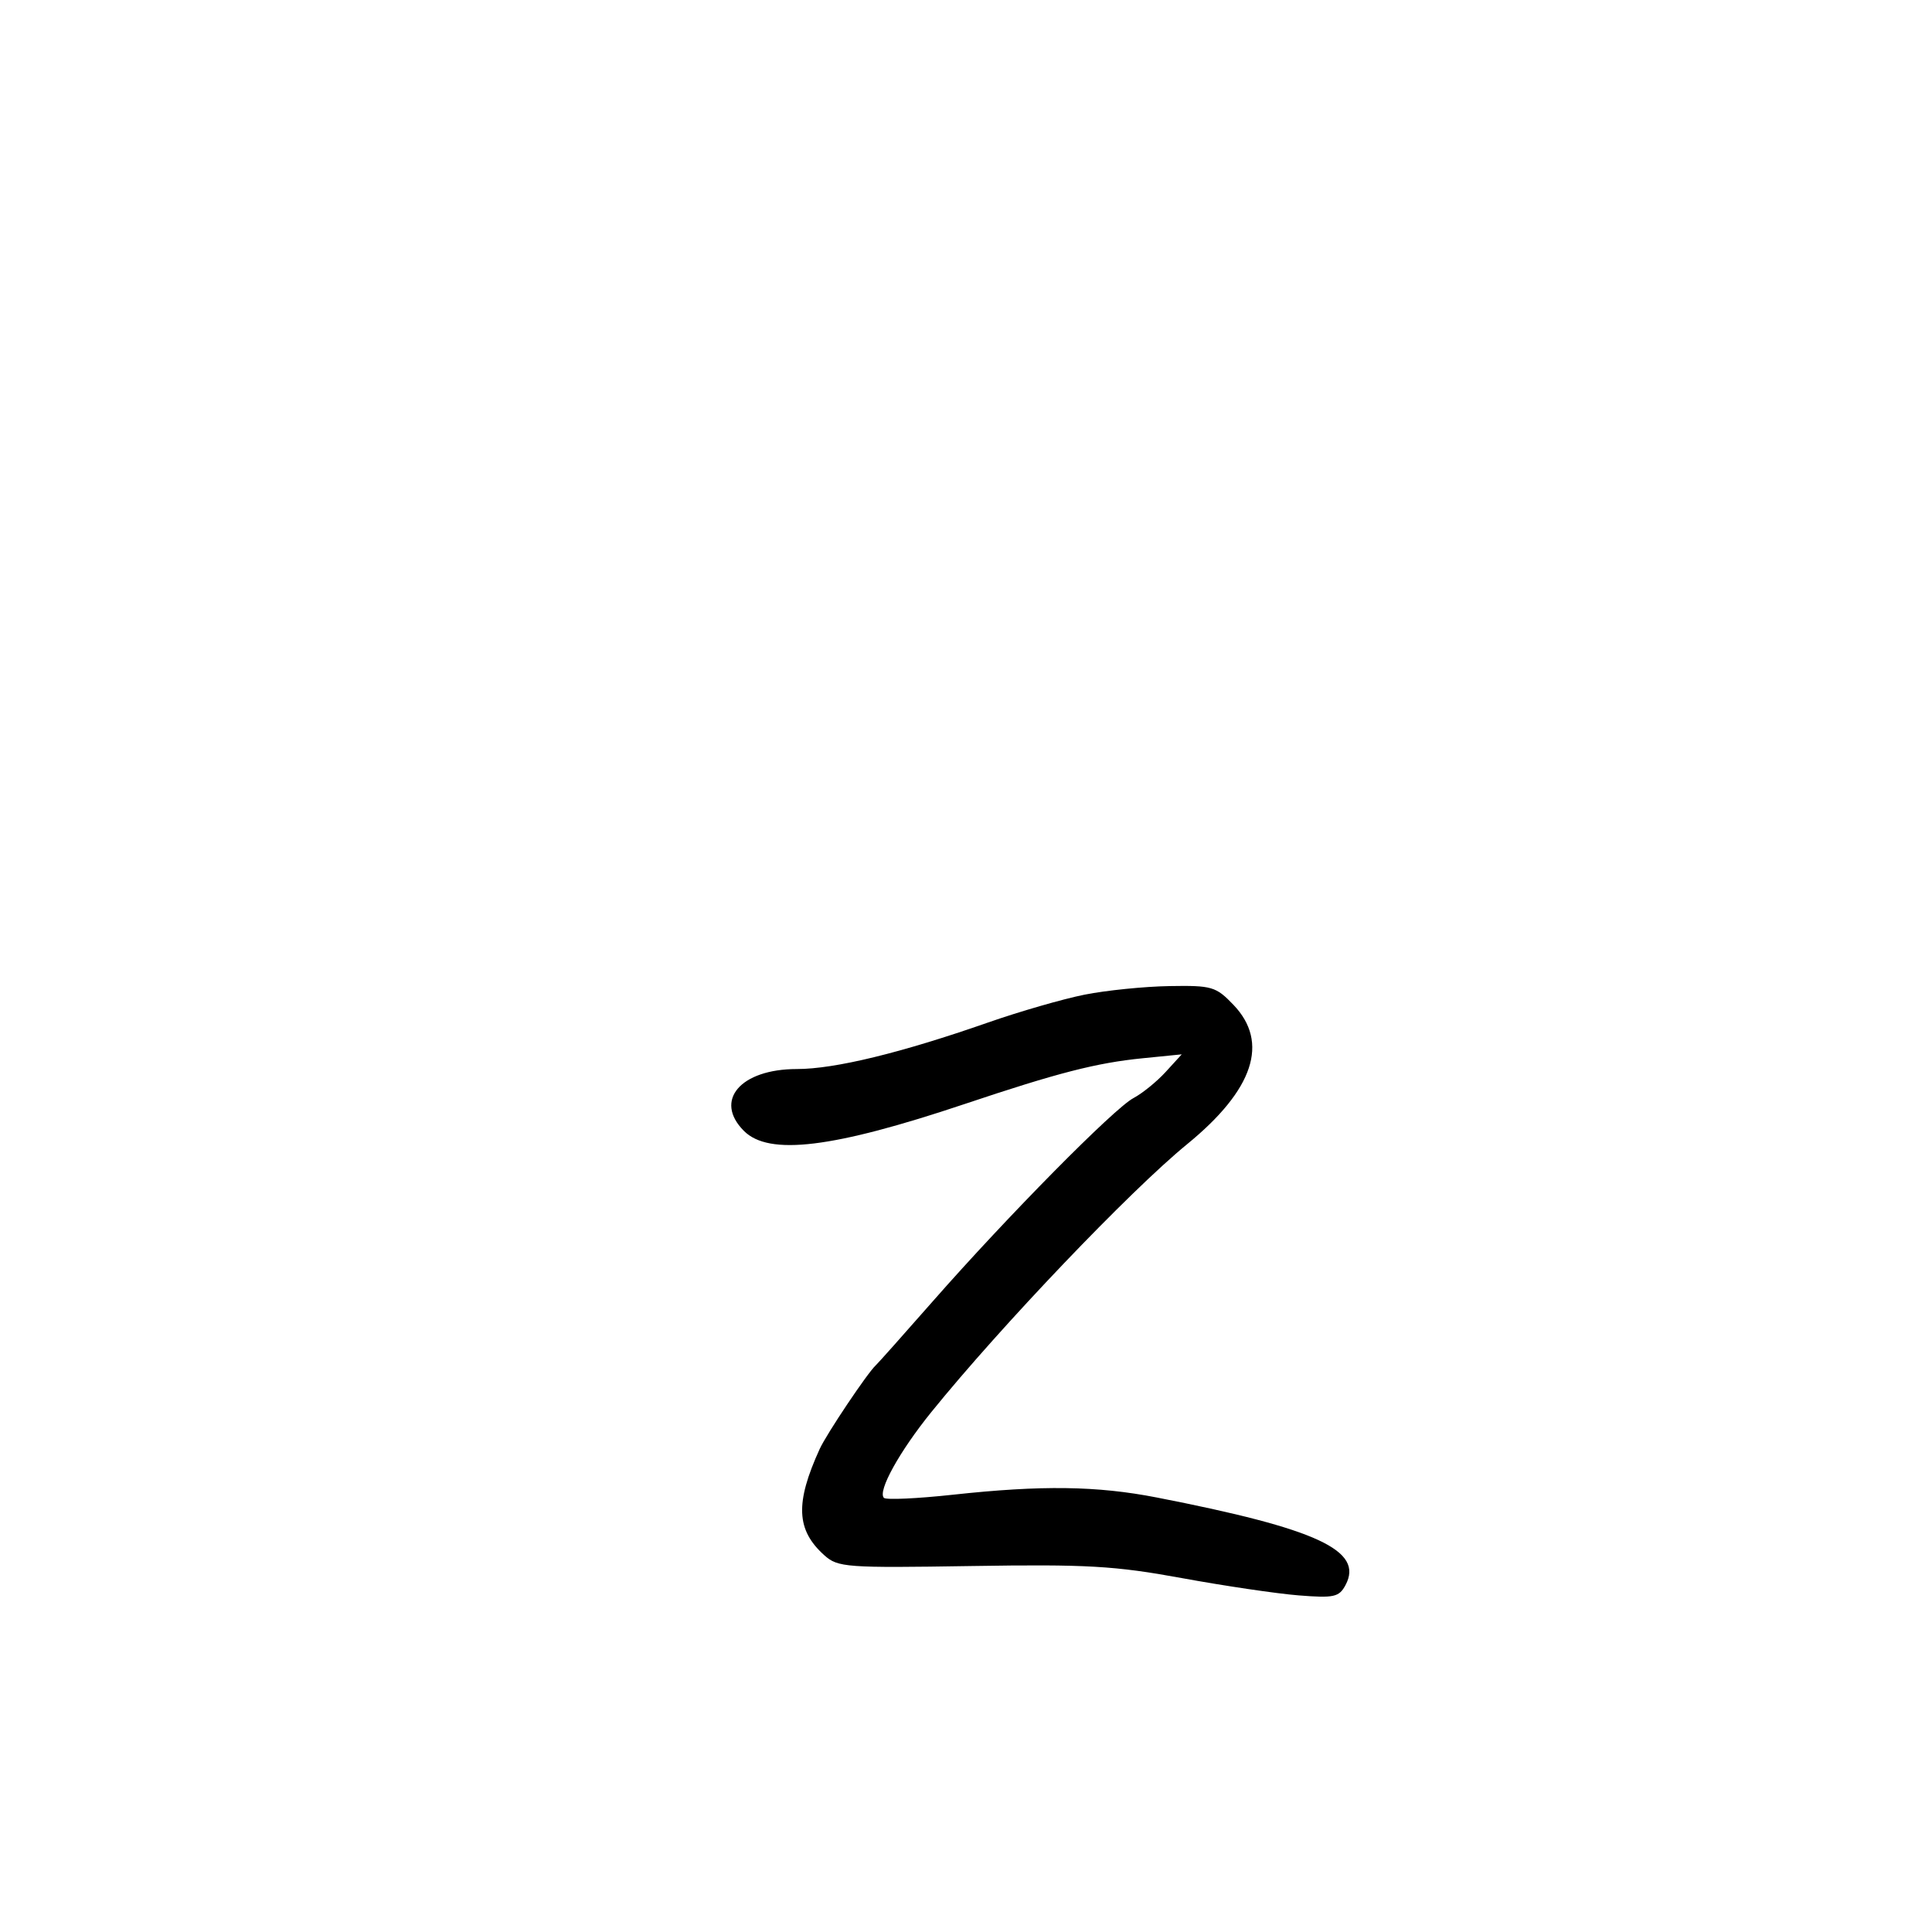 <svg xmlns="http://www.w3.org/2000/svg" width="300" height="300" viewBox="0 0 300 300" version="1.1">
	<path d="M 168.417 154.450 C 165.071 155.116, 158.321 157.064, 153.417 158.778 C 139.942 163.489, 129.624 166, 123.741 166 C 114.976 166, 110.796 170.887, 115.519 175.610 C 119.408 179.499, 129.326 178.288, 149.824 171.419 C 164.259 166.582, 170.252 165.042, 177.430 164.326 L 183.500 163.719 181 166.455 C 179.625 167.959, 177.375 169.784, 176 170.511 C 172.999 172.096, 156.468 188.835, 144.901 202 C 140.311 207.225, 136.303 211.725, 135.994 212 C 134.749 213.111, 128.344 222.665, 127.279 225 C 123.447 233.404, 123.629 237.578, 127.999 241.500 C 130.103 243.388, 131.386 243.482, 150.864 243.172 C 168.750 242.888, 173.099 243.138, 183.500 245.043 C 190.100 246.253, 198.270 247.462, 201.656 247.731 C 207.146 248.168, 207.932 247.995, 208.929 246.134 C 211.805 240.758, 204.578 237.402, 179.643 232.534 C 170.344 230.718, 161.750 230.601, 147.972 232.099 C 142.413 232.704, 137.590 232.924, 137.254 232.587 C 136.242 231.575, 139.661 225.391, 144.618 219.264 C 155.419 205.914, 175.484 184.901, 184.330 177.674 C 194.676 169.223, 197.121 161.867, 191.524 156.025 C 188.805 153.187, 188.190 153.007, 181.563 153.119 C 177.678 153.185, 171.763 153.784, 168.417 154.450" stroke="none" fill="black" fill-rule="evenodd"/>
</svg>